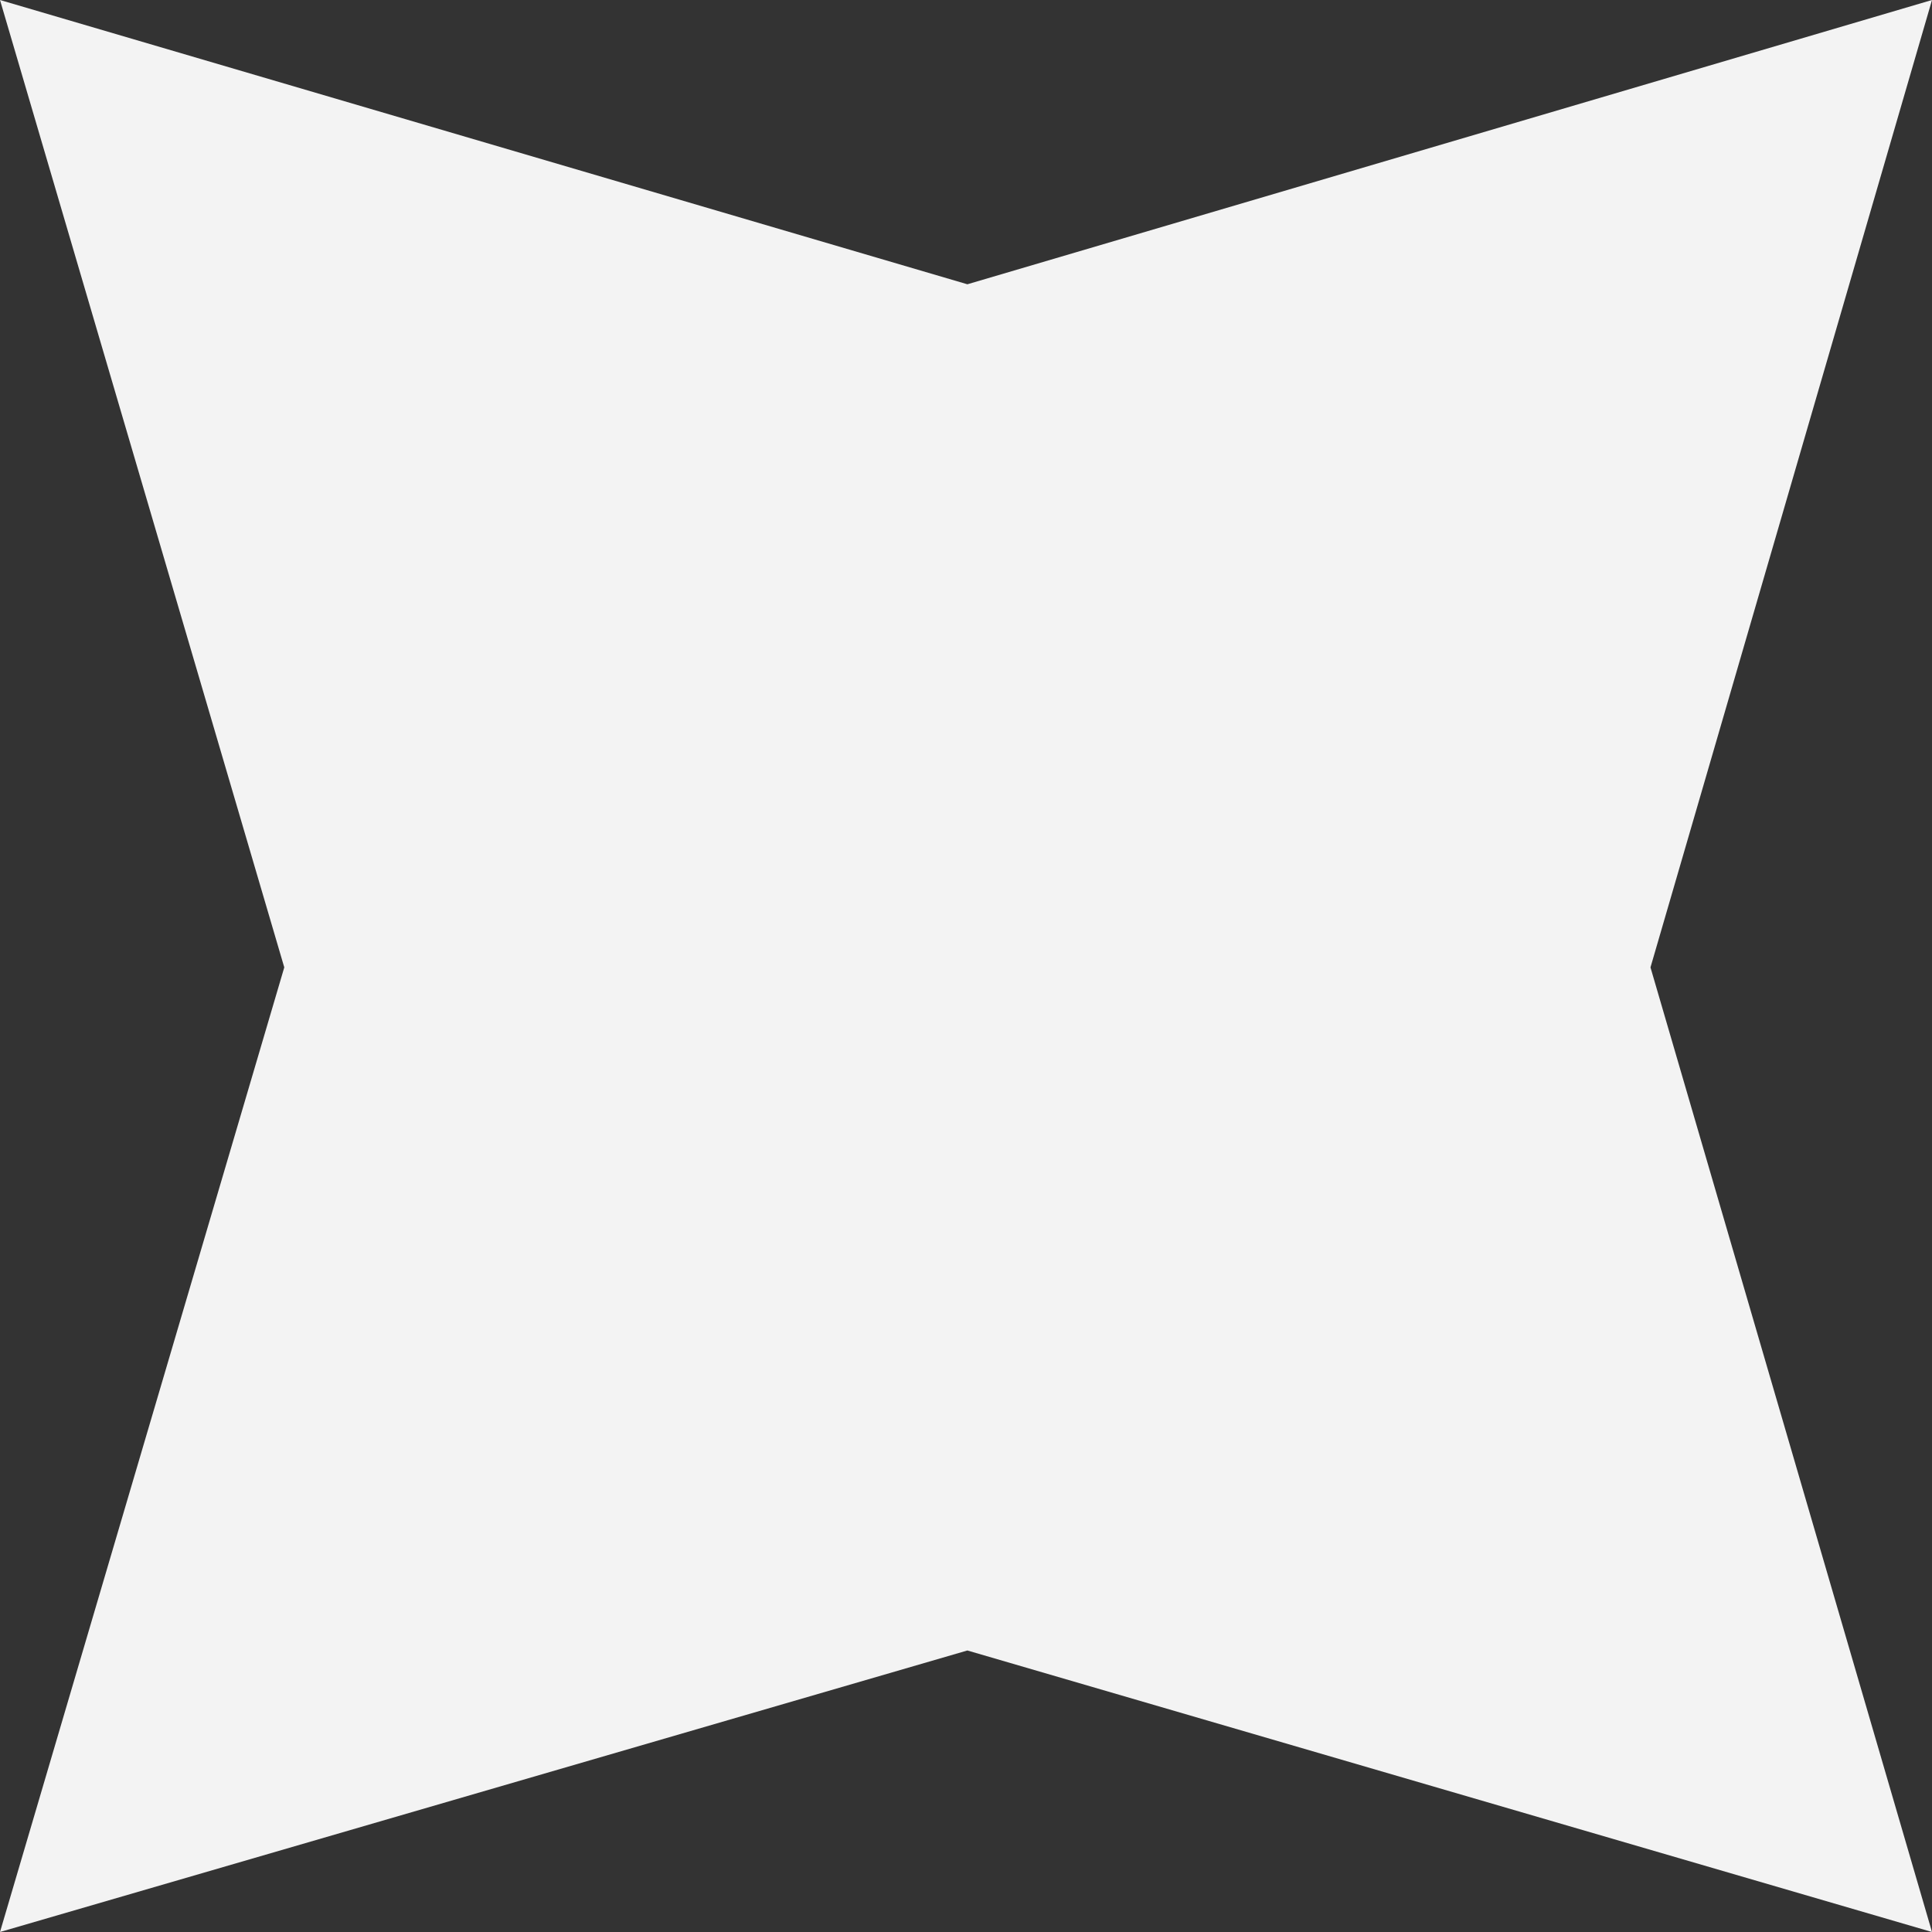 <svg xmlns="http://www.w3.org/2000/svg" width="14" height="14" fill="none"><rect width="100%" height="100%" fill="#333333" stroke="none"/><path fill="#F3F3F3" d="M7.01 2.06 14 0l-2.04 7.01L14 14l-6.99-2.04L0 14l2.06-6.99L0 0l7.01 2.06Z"/></svg>